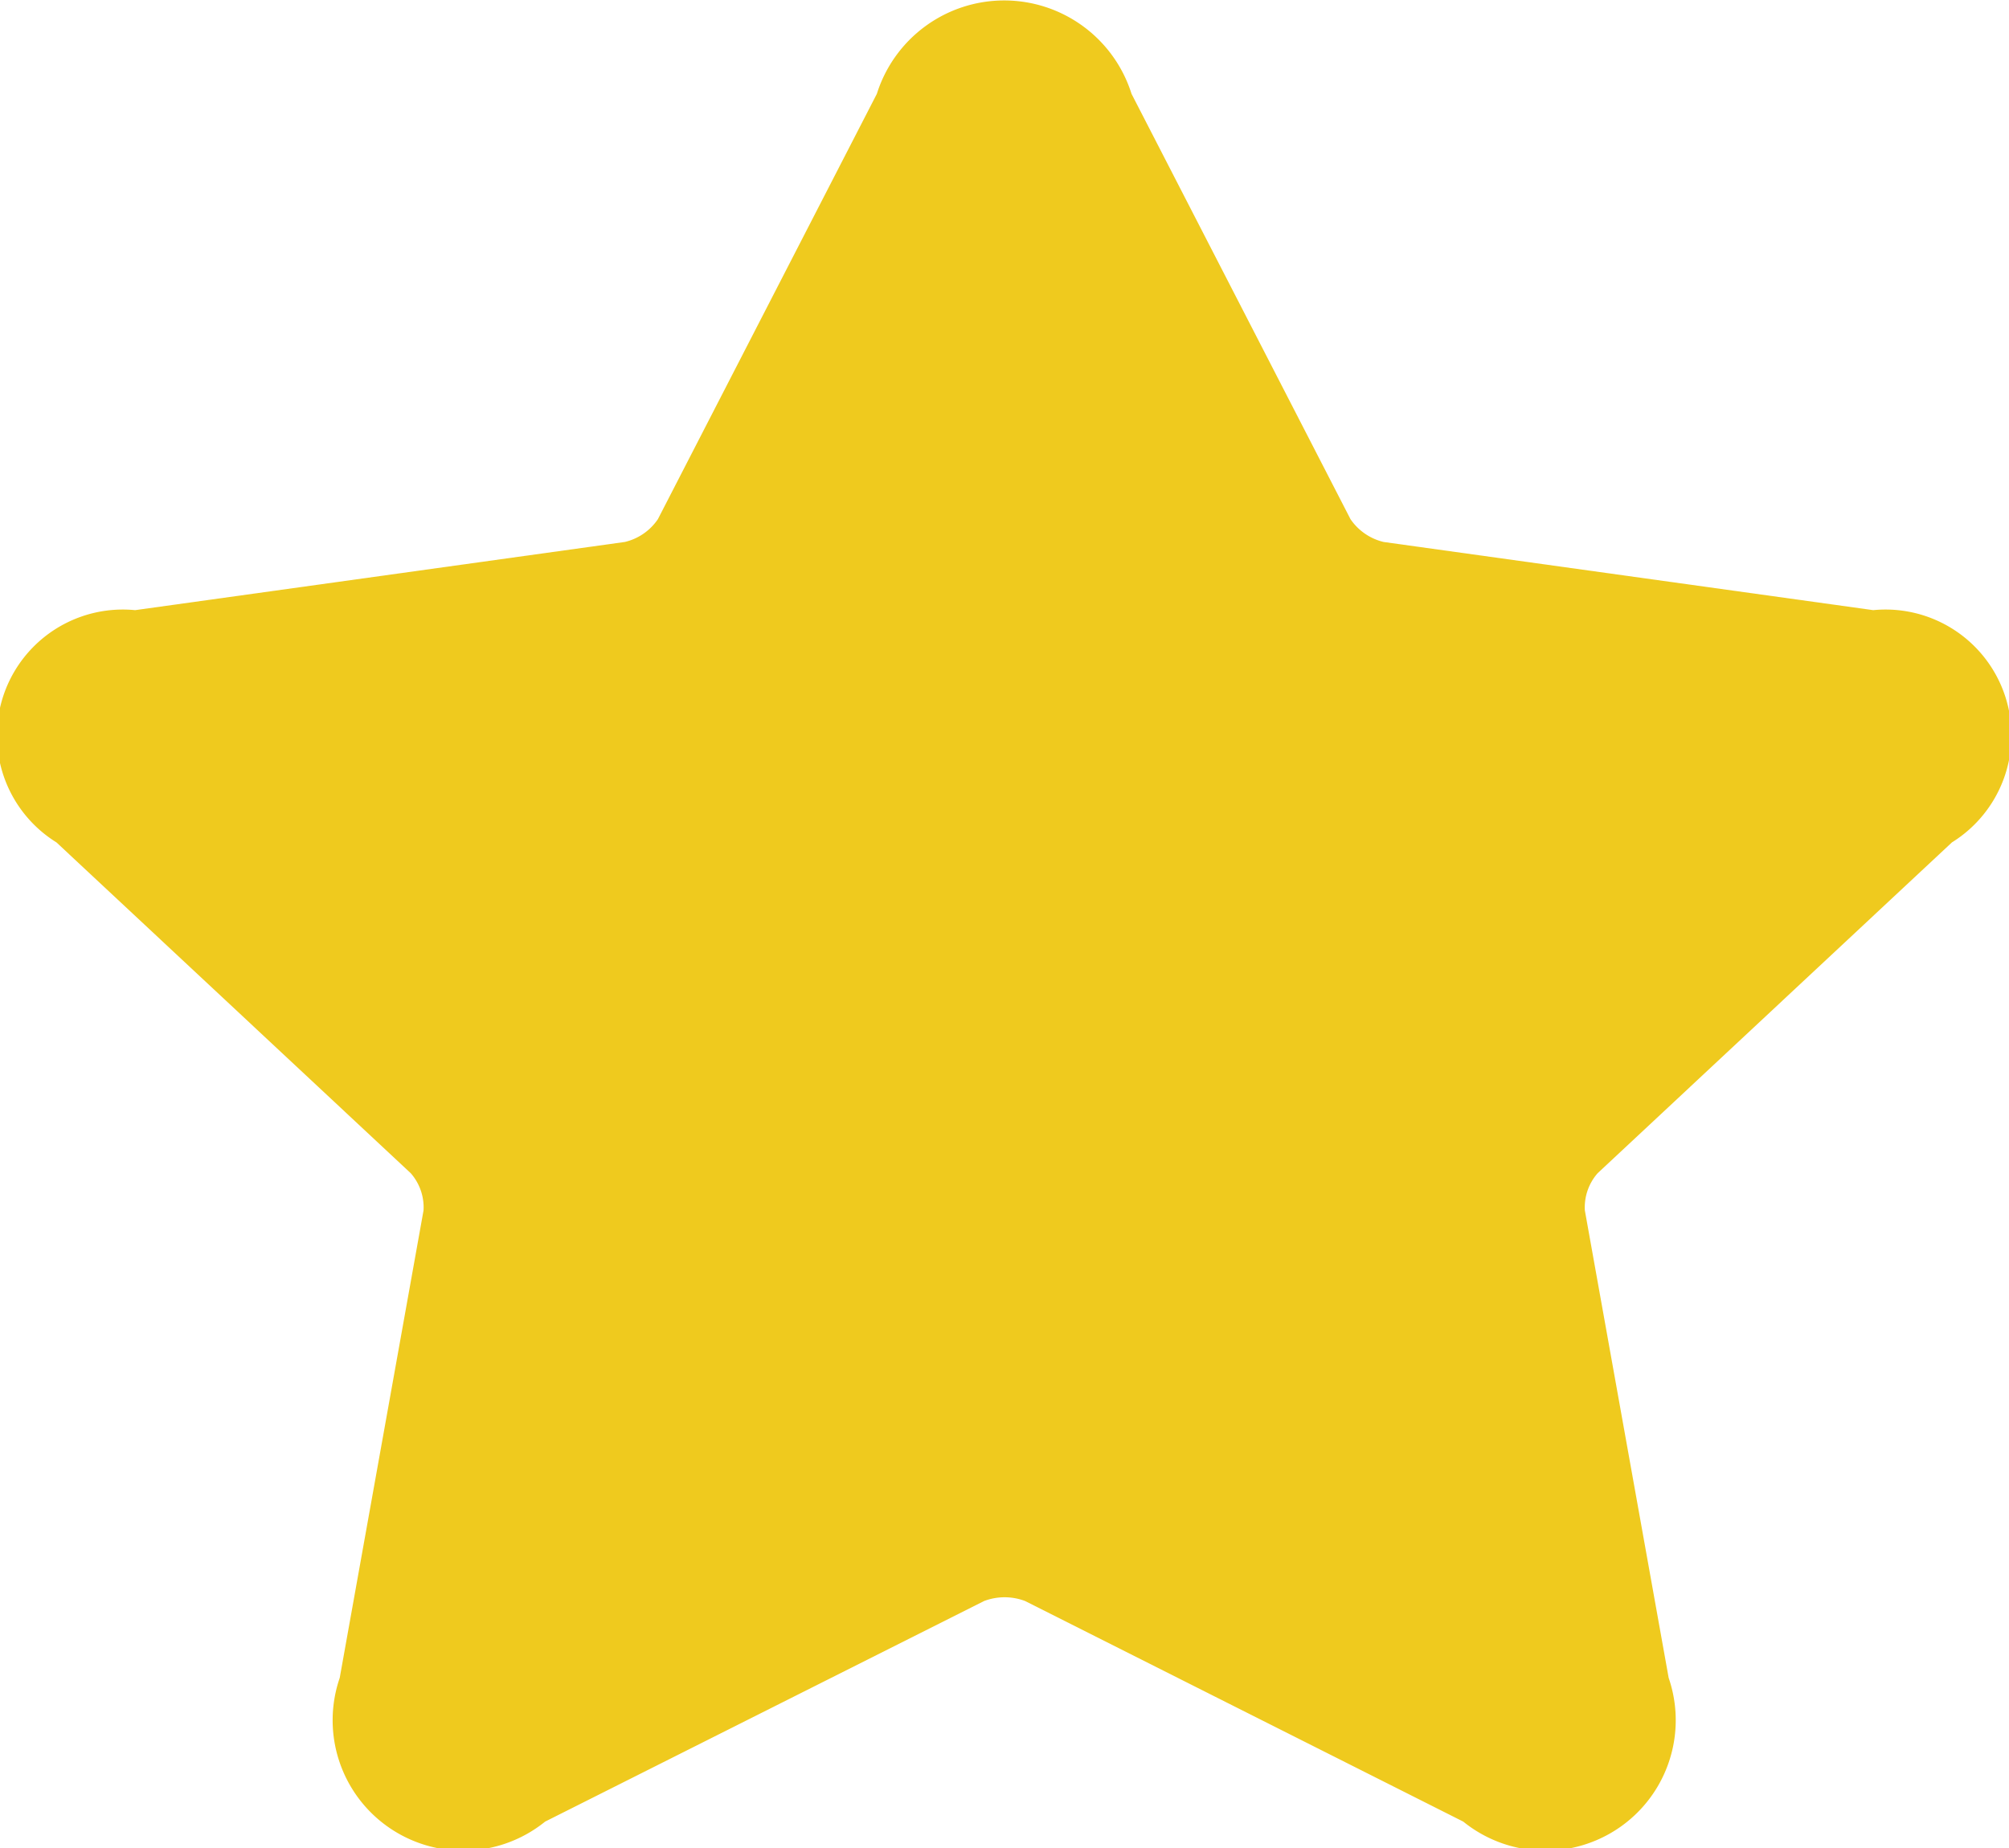 <svg xmlns="http://www.w3.org/2000/svg" width="9.781" height="9" viewBox="0 0 9.781 9">
<defs>
    <style>
      .cls-1 {
        fill: #efca1e;
        fill-rule: evenodd;
      }
    </style>
  </defs>
  <path id="Фигура_26" data-name="Фигура 26" class="cls-1" d="M464.717,743.87a0.635,0.635,0,0,1-1-.7l0.408-2.276a0.252,0.252,0,0,0-.062-0.181l-1.725-1.611a0.613,0.613,0,0,1,.383-1.131l2.384-.332a0.269,0.269,0,0,0,.161-0.111l1.066-2.071a0.65,0.65,0,0,1,1.24,0l1.066,2.071a0.272,0.272,0,0,0,.161.111l2.384,0.332a0.613,0.613,0,0,1,.383,1.131l-1.725,1.611a0.252,0.252,0,0,0-.062.181l0.408,2.276a0.635,0.635,0,0,1-1,.7l-2.133-1.074a0.281,0.281,0,0,0-.2,0Z" transform="translate(-462.063 -735)"/>
</svg>
